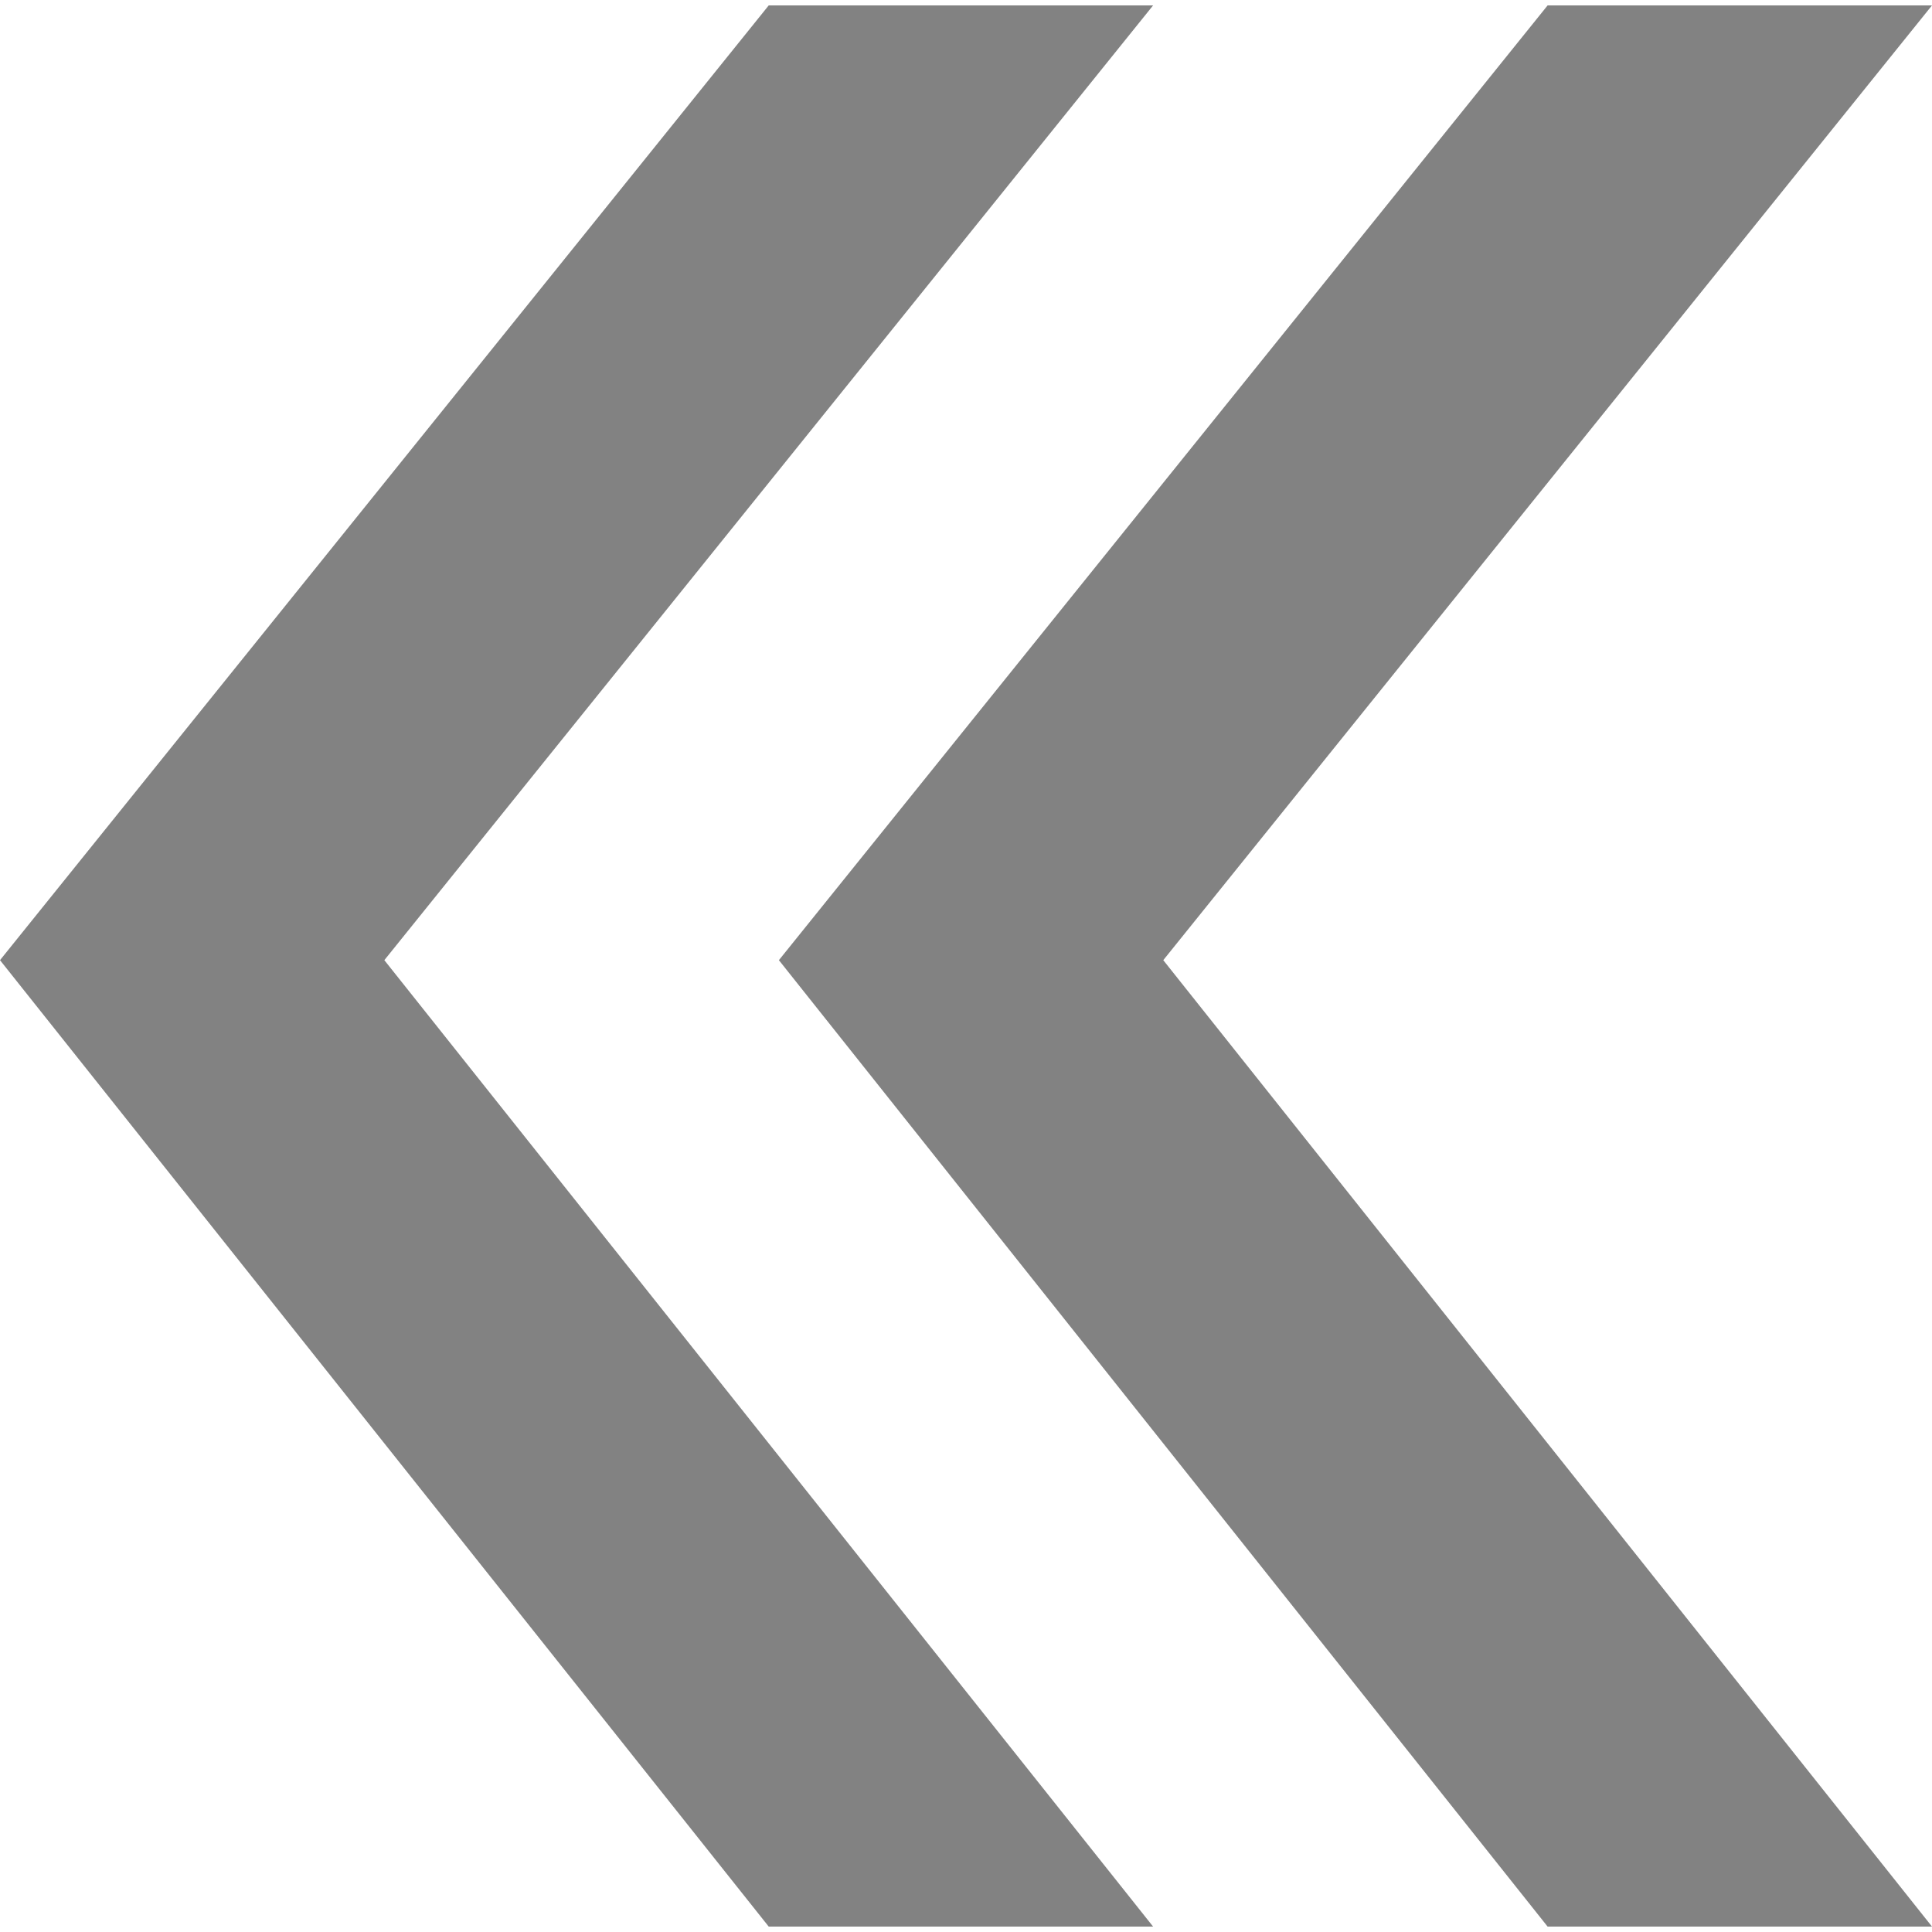 <svg width="45" height="45" viewBox="0 0 45 45" fill="none" xmlns="http://www.w3.org/2000/svg">
<path d="M36.047 0.126H45L27.095 22.364L45 44.874H36.047L18.142 22.364L36.047 0.126Z" fill="#828282"/>
<path d="M17.905 0.126H26.858L8.952 22.364L26.858 44.874H17.905L-0 22.364L17.905 0.126Z" fill="#828282"/>
</svg>
